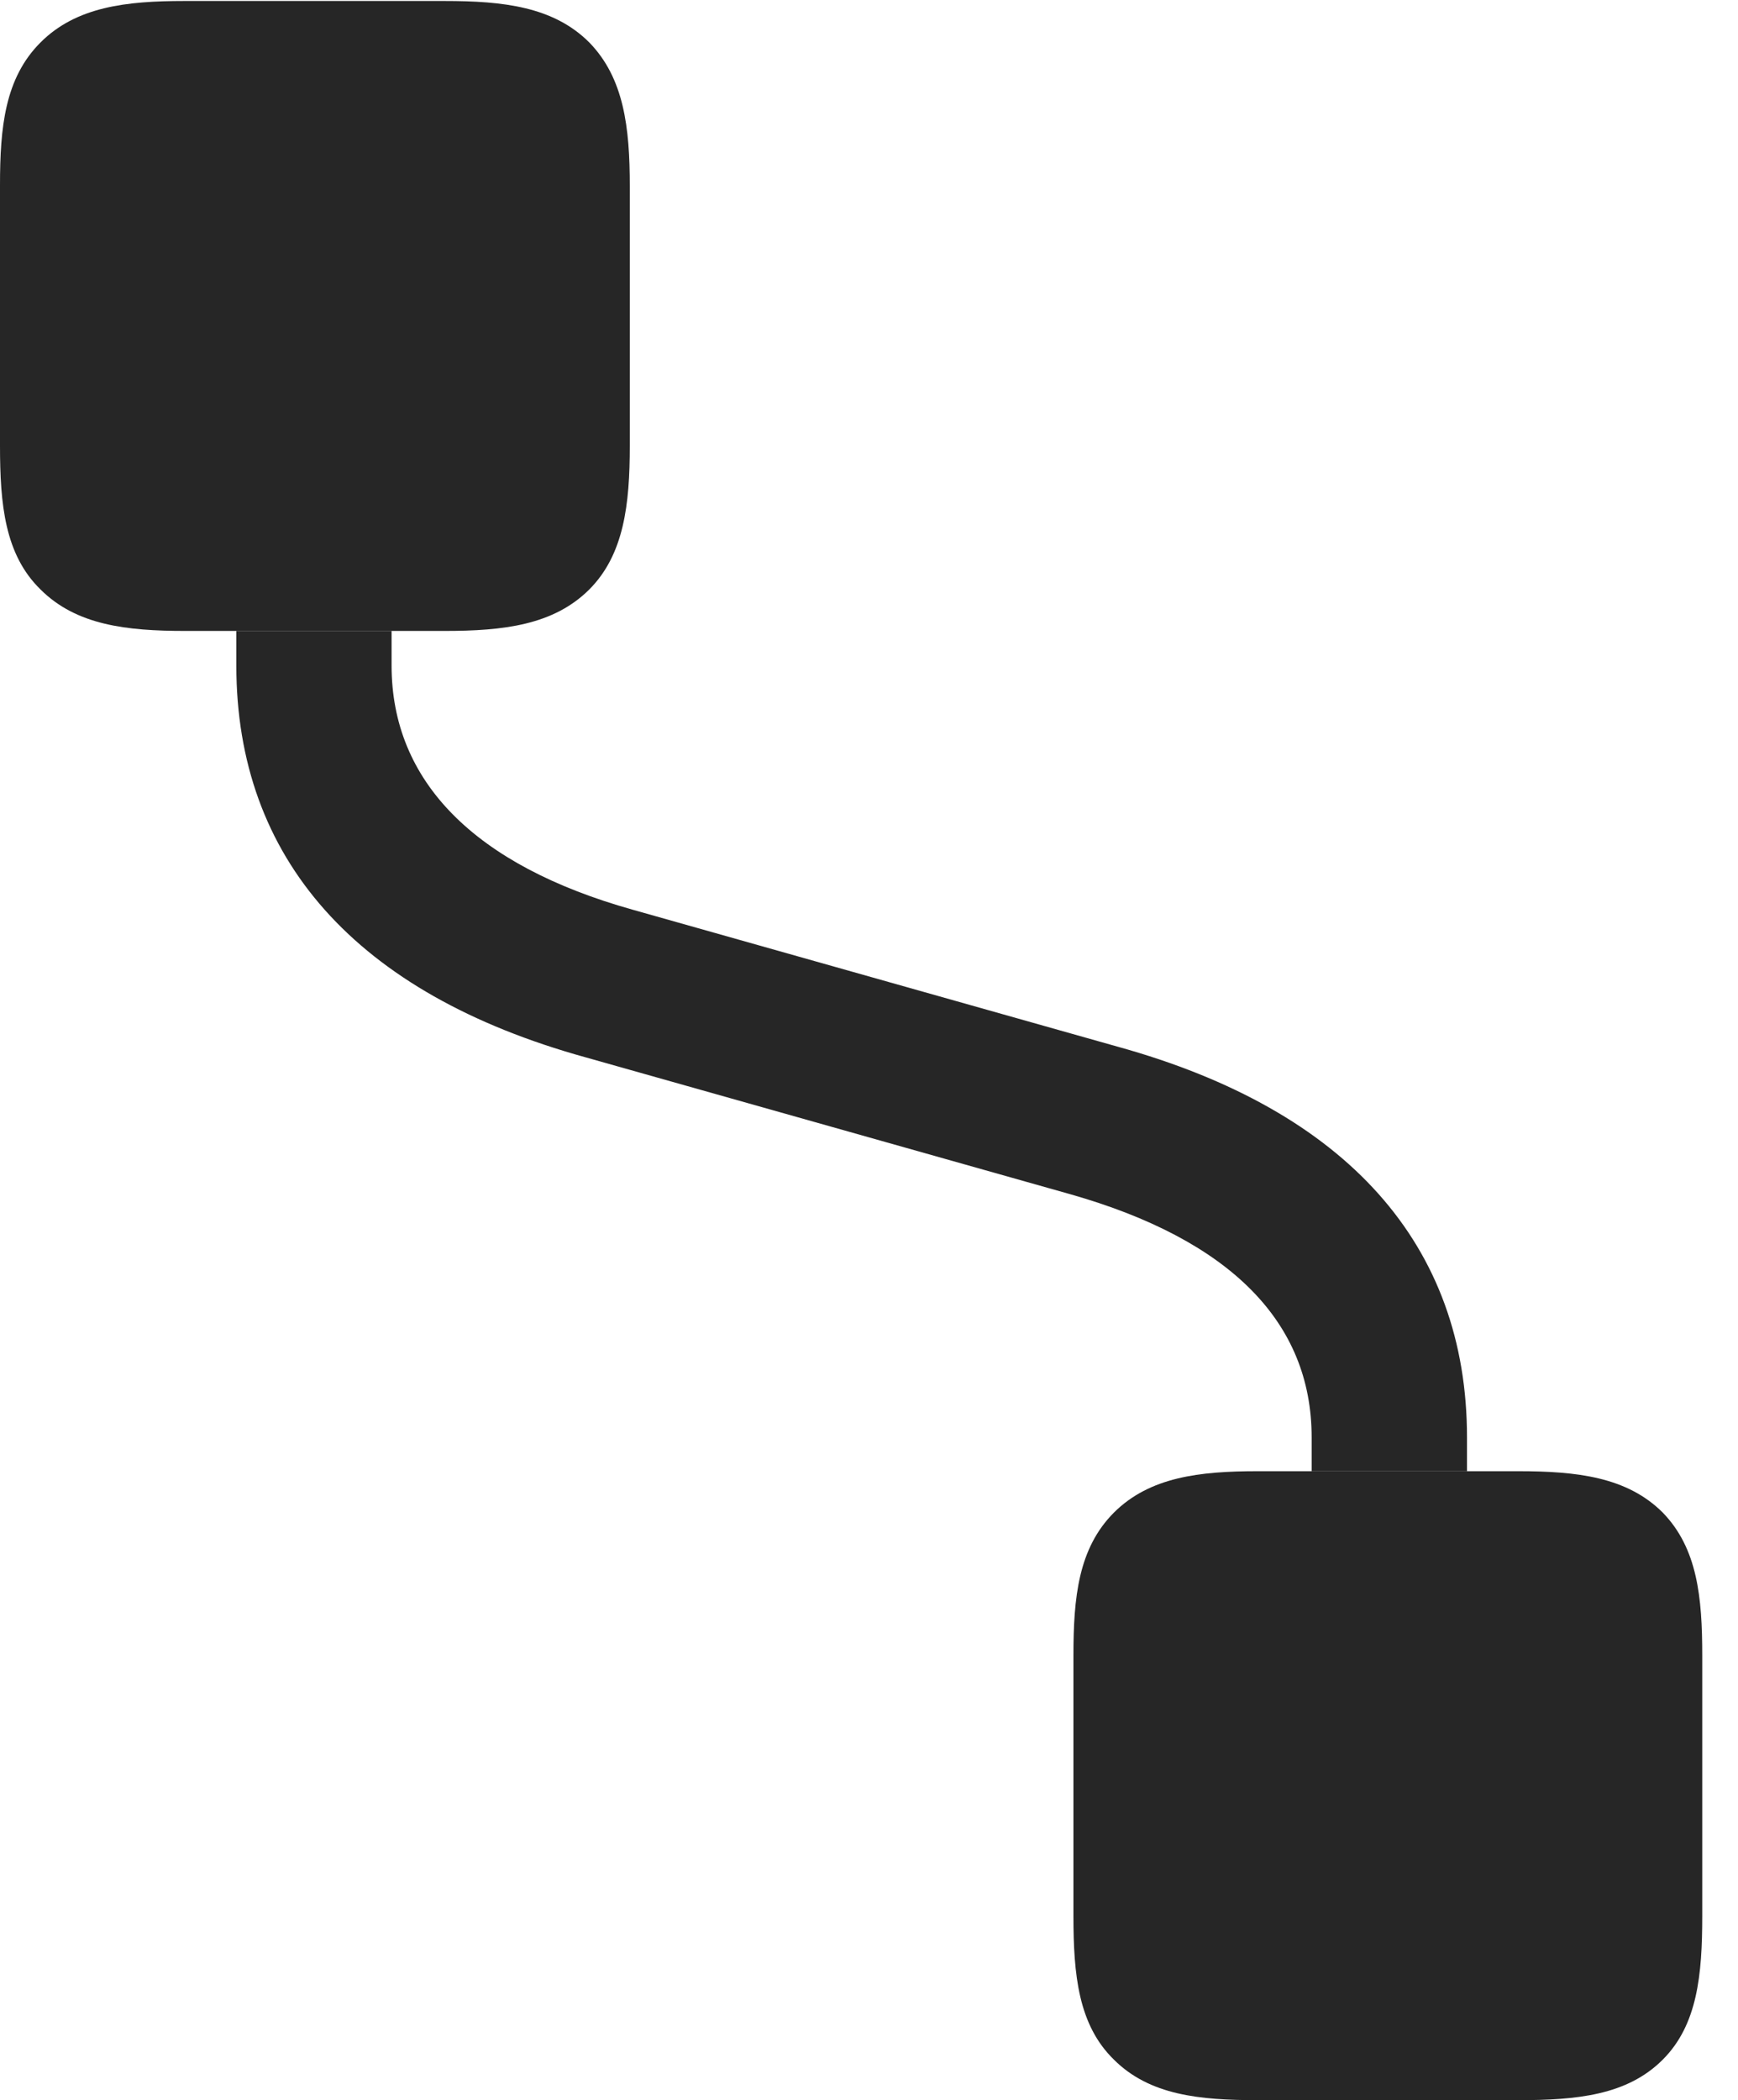 <?xml version="1.0" encoding="UTF-8"?>
<!--Generator: Apple Native CoreSVG 232.5-->
<!DOCTYPE svg
PUBLIC "-//W3C//DTD SVG 1.1//EN"
       "http://www.w3.org/Graphics/SVG/1.1/DTD/svg11.dtd">
<svg version="1.1" xmlns="http://www.w3.org/2000/svg" xmlns:xlink="http://www.w3.org/1999/xlink" width="17.598" height="21.26">
 <g>
  <rect height="21.26" opacity="0" width="17.598" x="0" y="0"/>
  <path d="M3.965 6.738C3.965 7.91 4.805 8.76 6.406 9.209L11.318 10.596C13.643 11.24 14.854 12.607 14.854 14.551L14.854 14.893L13.281 14.893L13.281 14.551C13.281 13.379 12.451 12.549 10.84 12.09L5.928 10.703C3.604 10.059 2.393 8.691 2.393 6.738L2.393 6.387L3.965 6.387Z" fill="#000000" fill-opacity="0.85"/>
  <path d="M5.967 0.43C5.605 0.068 5.098 0.01 4.502 0.01L1.865 0.01C1.279 0.01 0.771 0.068 0.41 0.43C0.049 0.791 0 1.289 0 1.875L0 4.512C0 5.107 0.049 5.615 0.41 5.967C0.771 6.328 1.279 6.387 1.875 6.387L4.502 6.387C5.098 6.387 5.605 6.328 5.967 5.967C6.318 5.615 6.377 5.107 6.377 4.512L6.377 1.885C6.377 1.289 6.318 0.791 5.967 0.43ZM16.836 15.312C16.475 14.951 15.967 14.893 15.371 14.893L12.734 14.893C12.148 14.893 11.641 14.951 11.279 15.312C10.918 15.674 10.869 16.172 10.869 16.758L10.869 19.395C10.869 19.99 10.918 20.498 11.279 20.85C11.641 21.211 12.148 21.26 12.734 21.26L15.371 21.26C15.967 21.26 16.475 21.211 16.836 20.85C17.188 20.498 17.236 19.99 17.236 19.395L17.236 16.758C17.236 16.172 17.188 15.674 16.836 15.312Z" fill="#000000" fill-opacity="0.85"/>
 </g>
</svg>
